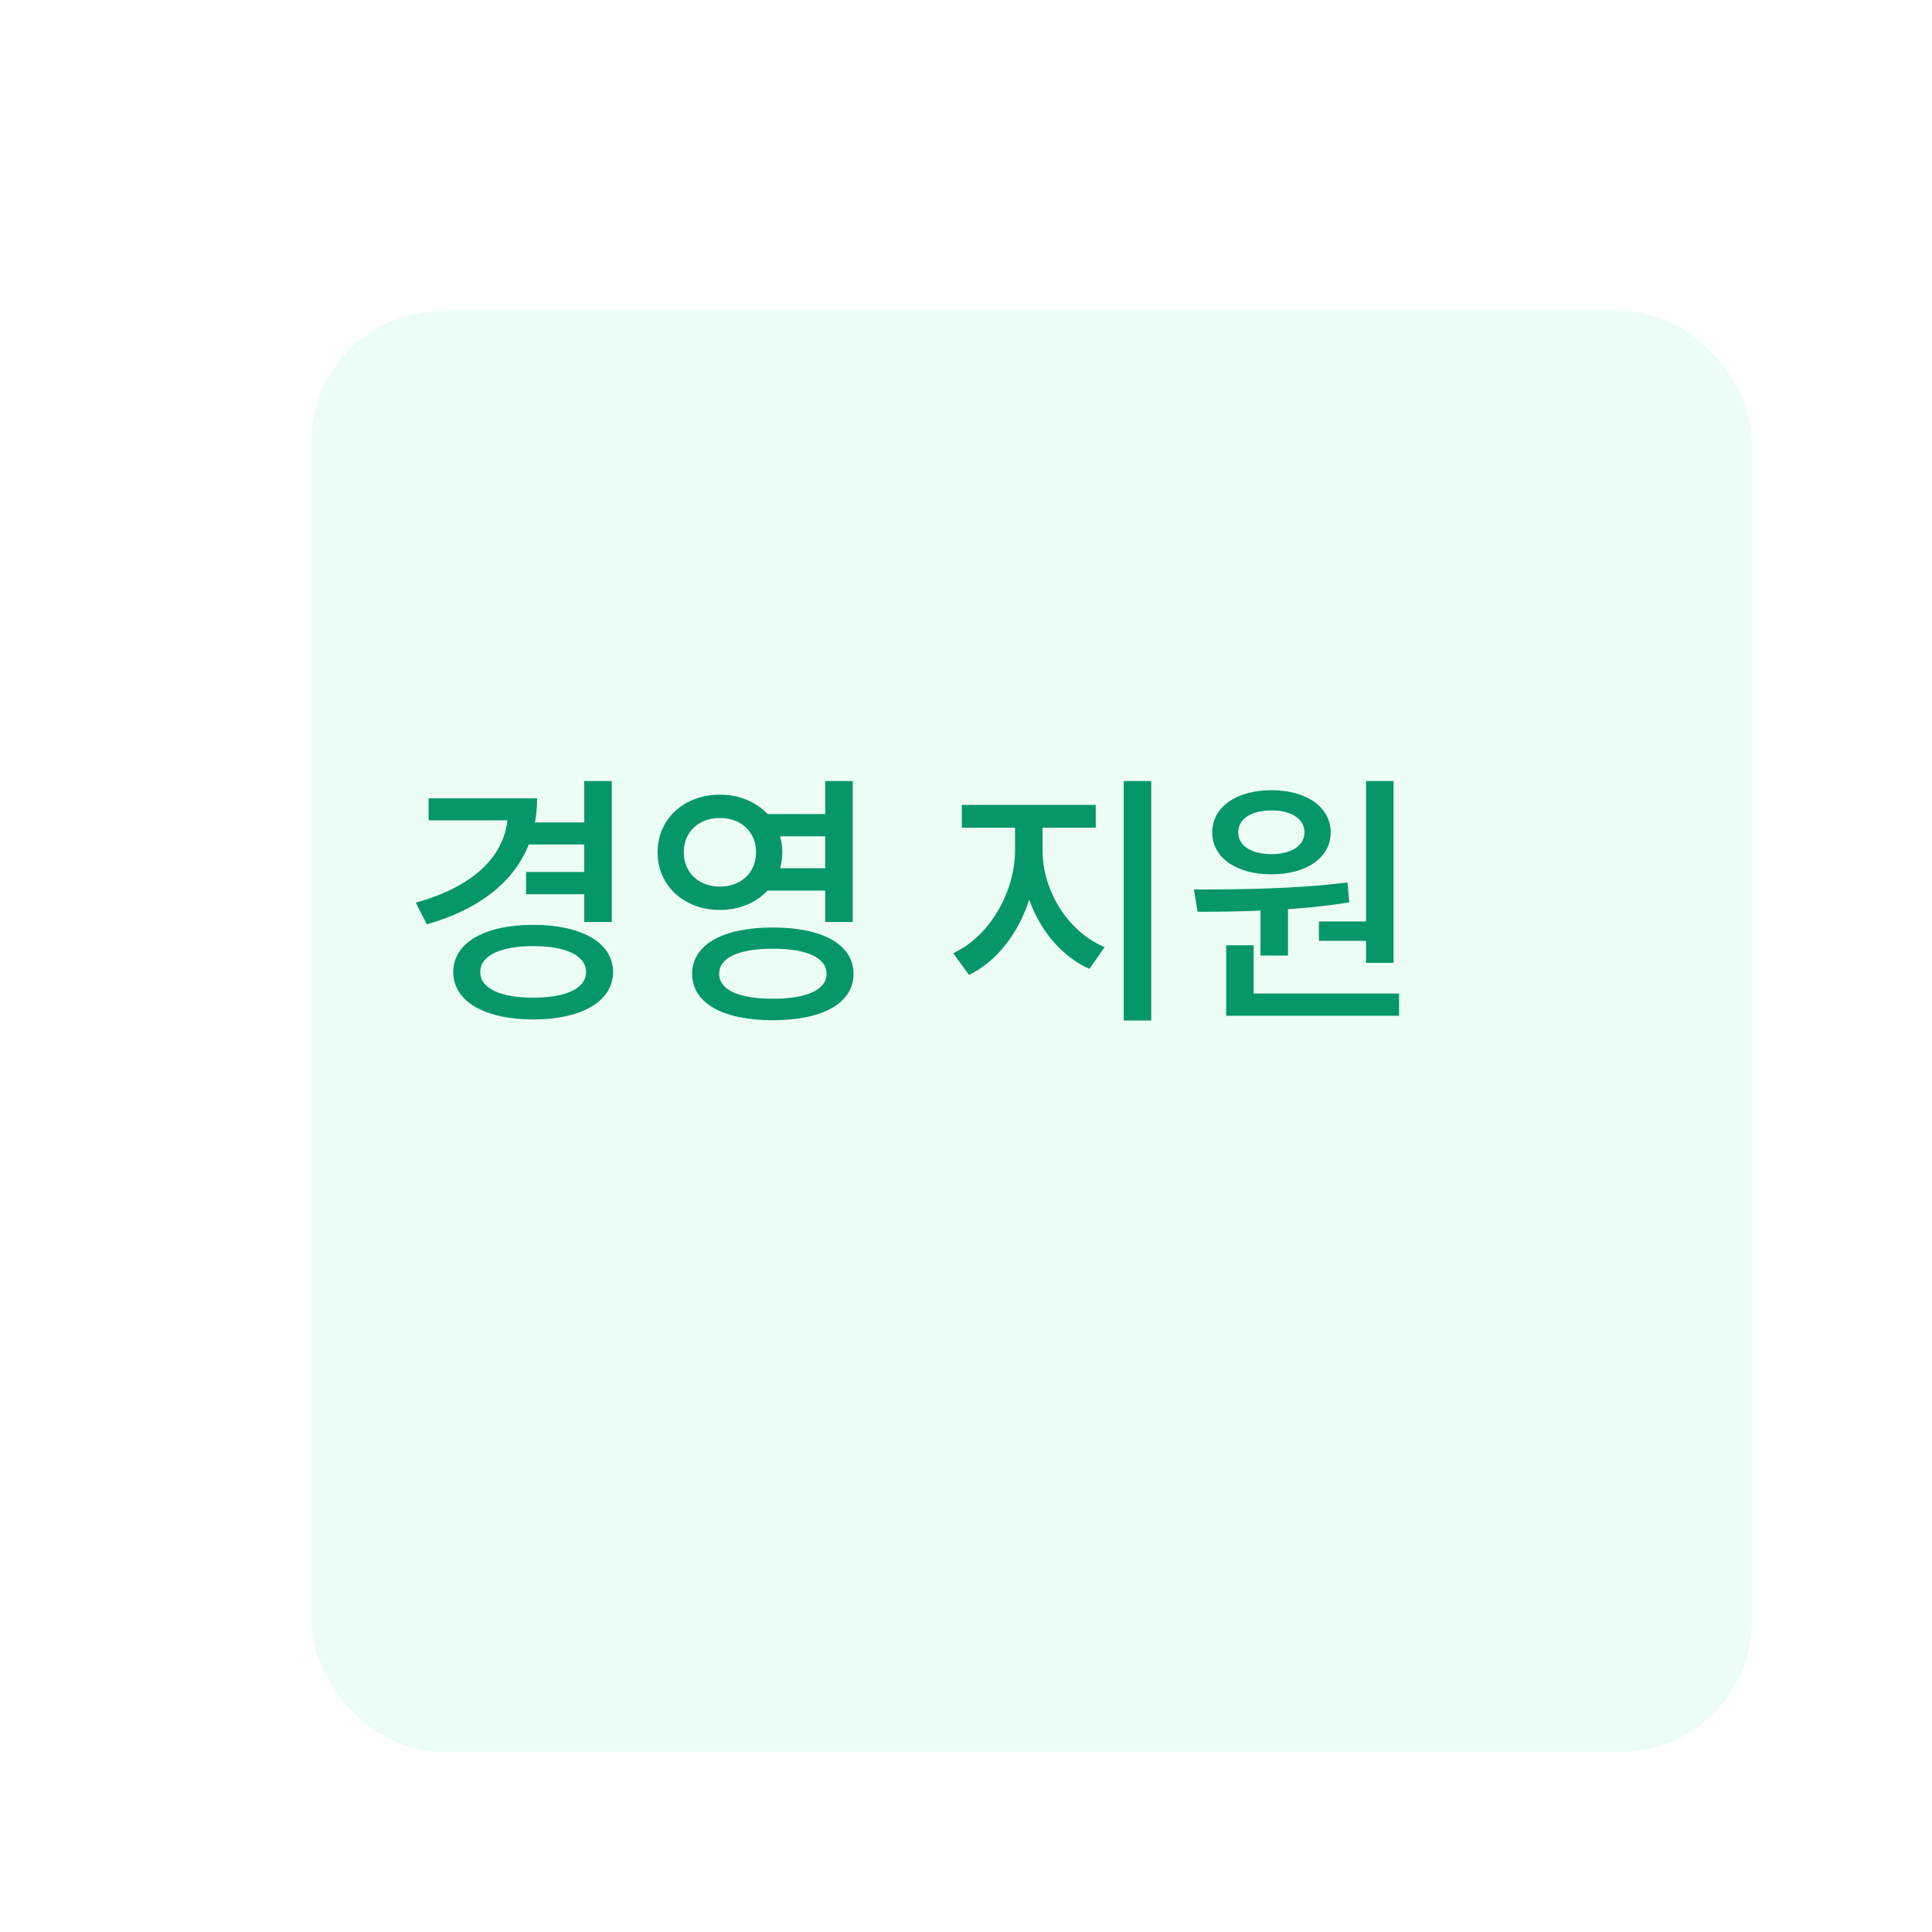 <svg width="236" height="236" viewBox="0 0 236 236" fill="none" xmlns="http://www.w3.org/2000/svg">
<g filter="url(#filter0_di_889_11243)">
<rect x="24" y="20" width="176" height="176" rx="16" fill="#ECFDF5"/>
</g>
<path d="M64.519 100.464V103.152H71.911V100.464H64.519ZM64.263 106.512V109.232H71.719V106.512H64.263ZM71.367 95.408V112.624H74.727V95.408H71.367ZM62.055 97.52V99.056C62.055 104.176 58.247 108.208 50.791 110.256L52.135 112.912C60.743 110.448 65.607 105.232 65.607 97.52H62.055ZM52.359 97.52V100.208H64.359V97.52H52.359ZM65.127 112.976C59.207 112.976 55.367 115.152 55.367 118.736C55.367 122.32 59.207 124.528 65.127 124.528C71.047 124.528 74.887 122.32 74.887 118.736C74.887 115.152 71.047 112.976 65.127 112.976ZM65.127 115.568C69.127 115.568 71.591 116.72 71.591 118.736C71.591 120.752 69.127 121.872 65.127 121.872C61.159 121.872 58.663 120.752 58.663 118.736C58.663 116.72 61.159 115.568 65.127 115.568ZM93.061 99.44V102.16H101.861V99.44H93.061ZM93.061 106.064V108.784H101.861V106.064H93.061ZM87.941 97.072C83.589 97.072 80.325 100.016 80.325 104.112C80.325 108.208 83.589 111.152 87.941 111.152C92.261 111.152 95.557 108.208 95.557 104.112C95.557 100.016 92.261 97.072 87.941 97.072ZM87.941 99.92C90.469 99.92 92.357 101.552 92.357 104.112C92.357 106.64 90.469 108.304 87.941 108.304C85.413 108.304 83.525 106.64 83.525 104.112C83.525 101.552 85.413 99.92 87.941 99.92ZM100.805 95.408V112.624H104.165V95.408H100.805ZM94.405 113.296C88.325 113.296 84.549 115.376 84.549 118.96C84.549 122.544 88.325 124.624 94.405 124.624C100.485 124.624 104.261 122.544 104.261 118.96C104.261 115.376 100.485 113.296 94.405 113.296ZM94.405 115.888C98.565 115.888 100.965 116.976 100.965 118.96C100.965 120.912 98.565 122 94.405 122C90.245 122 87.845 120.912 87.845 118.96C87.845 116.976 90.245 115.888 94.405 115.888ZM123.99 99.792V103.888C123.99 108.88 120.95 114.352 116.438 116.432L118.358 119.088C123.382 116.688 126.678 110.32 126.678 103.888V99.792H123.99ZM124.694 99.792V103.888C124.694 110.16 127.99 116.08 133.078 118.352L134.934 115.696C130.358 113.776 127.35 108.72 127.35 103.888V99.792H124.694ZM117.494 98.32V101.104H133.846V98.32H117.494ZM137.27 95.408V124.656H140.63V95.408H137.27ZM153.971 110.256V116.72H157.331V110.256H153.971ZM166.867 95.408V117.616H170.227V95.408H166.867ZM149.779 121.36V124.08H170.899V121.36H149.779ZM149.779 115.472V122.096H153.139V115.472H149.779ZM146.291 111.376C151.571 111.376 158.547 111.248 164.819 110.224L164.595 107.792C158.419 108.592 151.219 108.656 145.843 108.656L146.291 111.376ZM161.107 112.56V114.928H167.667V112.56H161.107ZM155.315 96.528C151.027 96.528 148.083 98.576 148.083 101.68C148.083 104.784 151.027 106.8 155.315 106.8C159.571 106.8 162.547 104.784 162.547 101.68C162.547 98.576 159.571 96.528 155.315 96.528ZM155.315 98.992C157.683 98.992 159.347 99.984 159.347 101.68C159.347 103.344 157.683 104.336 155.315 104.336C152.915 104.336 151.251 103.344 151.251 101.68C151.251 99.984 152.915 98.992 155.315 98.992Z" fill="#059669"/>
<defs>
<filter id="filter0_di_889_11243" x="0" y="0" width="236" height="236" filterUnits="userSpaceOnUse" color-interpolation-filters="sRGB">
<feFlood flood-opacity="0" result="BackgroundImageFix"/>
<feColorMatrix in="SourceAlpha" type="matrix" values="0 0 0 0 0 0 0 0 0 0 0 0 0 0 0 0 0 0 127 0" result="hardAlpha"/>
<feOffset dx="6" dy="10"/>
<feGaussianBlur stdDeviation="15"/>
<feColorMatrix type="matrix" values="0 0 0 0 0.725 0 0 0 0 0.725 0 0 0 0 0.725 0 0 0 0.25 0"/>
<feBlend mode="normal" in2="BackgroundImageFix" result="effect1_dropShadow_889_11243"/>
<feBlend mode="normal" in="SourceGraphic" in2="effect1_dropShadow_889_11243" result="shape"/>
<feColorMatrix in="SourceAlpha" type="matrix" values="0 0 0 0 0 0 0 0 0 0 0 0 0 0 0 0 0 0 127 0" result="hardAlpha"/>
<feOffset dx="8" dy="8"/>
<feGaussianBlur stdDeviation="2"/>
<feComposite in2="hardAlpha" operator="arithmetic" k2="-1" k3="1"/>
<feColorMatrix type="matrix" values="0 0 0 0 1 0 0 0 0 1 0 0 0 0 1 0 0 0 0.2 0"/>
<feBlend mode="normal" in2="shape" result="effect2_innerShadow_889_11243"/>
</filter>
</defs>
</svg>

